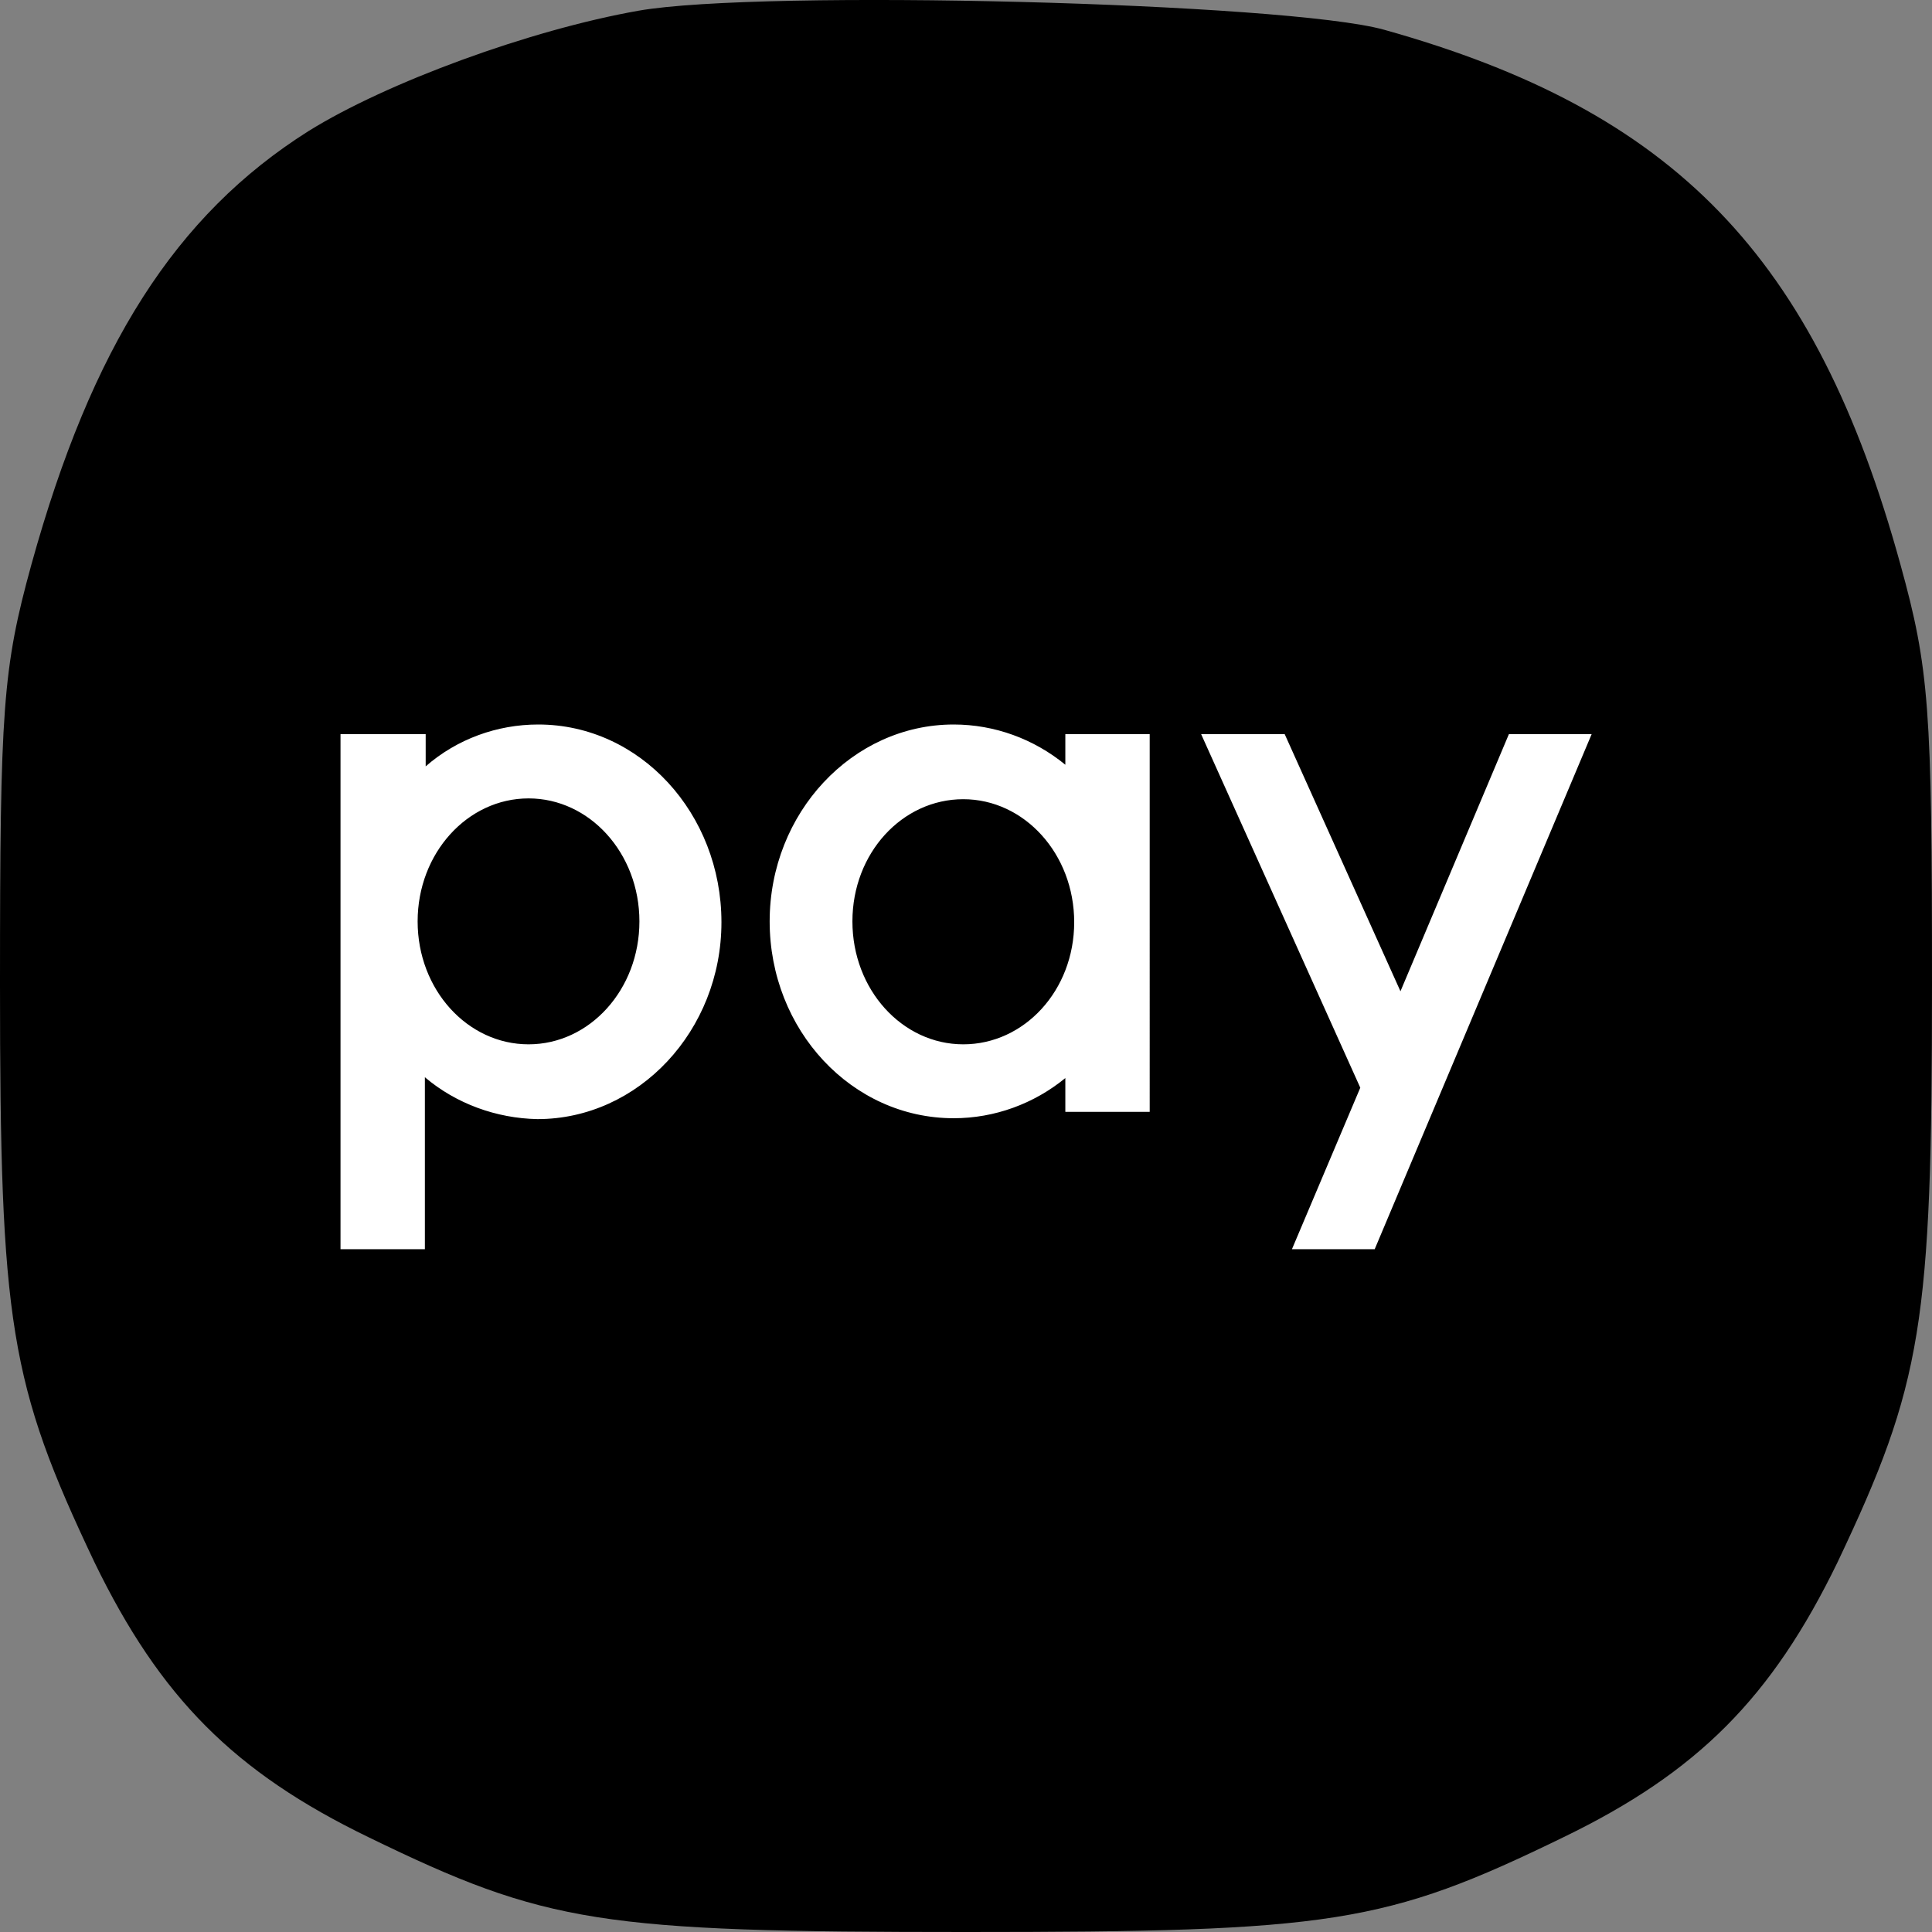 <svg 
    aria-labelleby="simpleicons-samsungpay-icon" 
    role="img"
    viewBox="0 0 24 24" 
    xmlns="http://www.w3.org/2000/svg">
    <rect x="0" y="0" width="24" height="24" fill="#808080" stroke="none"/>
    <title id="simpleicons-samsungpay-icon">Samsung Pay icon</title>
<path d="M7.932.133C6.587.37 4.8 1.025 3.83 1.63 2.179 2.673 1.14 4.305.39 7.013.034 8.308 0 8.795 0 12.226c0 4.222.12 4.962 1.174 7.182.817 1.682 1.737 2.607 3.405 3.415C6.79 23.899 7.455 24 12 24s5.209-.1 7.421-1.177c1.668-.808 2.588-1.733 3.405-3.415C23.88 17.188 24 16.448 24 12.226c0-3.43-.034-3.918-.392-5.213C22.553 3.178 20.8 1.378 17.192.369 15.983.033 9.464-.136 7.932.133z" fill="#000"/><path d="M13.234 9.12v.38c-.39-.32-.878-.5-1.387-.5-1.258 0-2.286 1.098-2.286 2.446 0 1.347 1.018 2.445 2.286 2.445.509 0 .998-.18 1.387-.499v.42h1.048V9.12h-1.048zm-1.268 3.853c-.758 0-1.377-.679-1.377-1.527 0-.849.619-1.518 1.377-1.518.759 0 1.378.68 1.378 1.528s-.62 1.517-1.378 1.517zM6.686 9c-.51 0-1.009.18-1.398.52v-.4H4.23v6.398h1.048v-2.136c.39.33.889.51 1.398.52 1.257 0 2.286-1.099 2.286-2.446C8.962 10.108 7.953 9 6.686 9zm-.12 3.973c-.759 0-1.378-.679-1.378-1.527 0-.849.62-1.528 1.378-1.528.758 0 1.377.68 1.377 1.528s-.619 1.527-1.377 1.527zM18.744 9.12l-1.347 3.194-1.438-3.194h-1.038l1.977 4.392-.849 2.006h1.028l2.695-6.398h-1.028z" fill="#fff"/></svg>